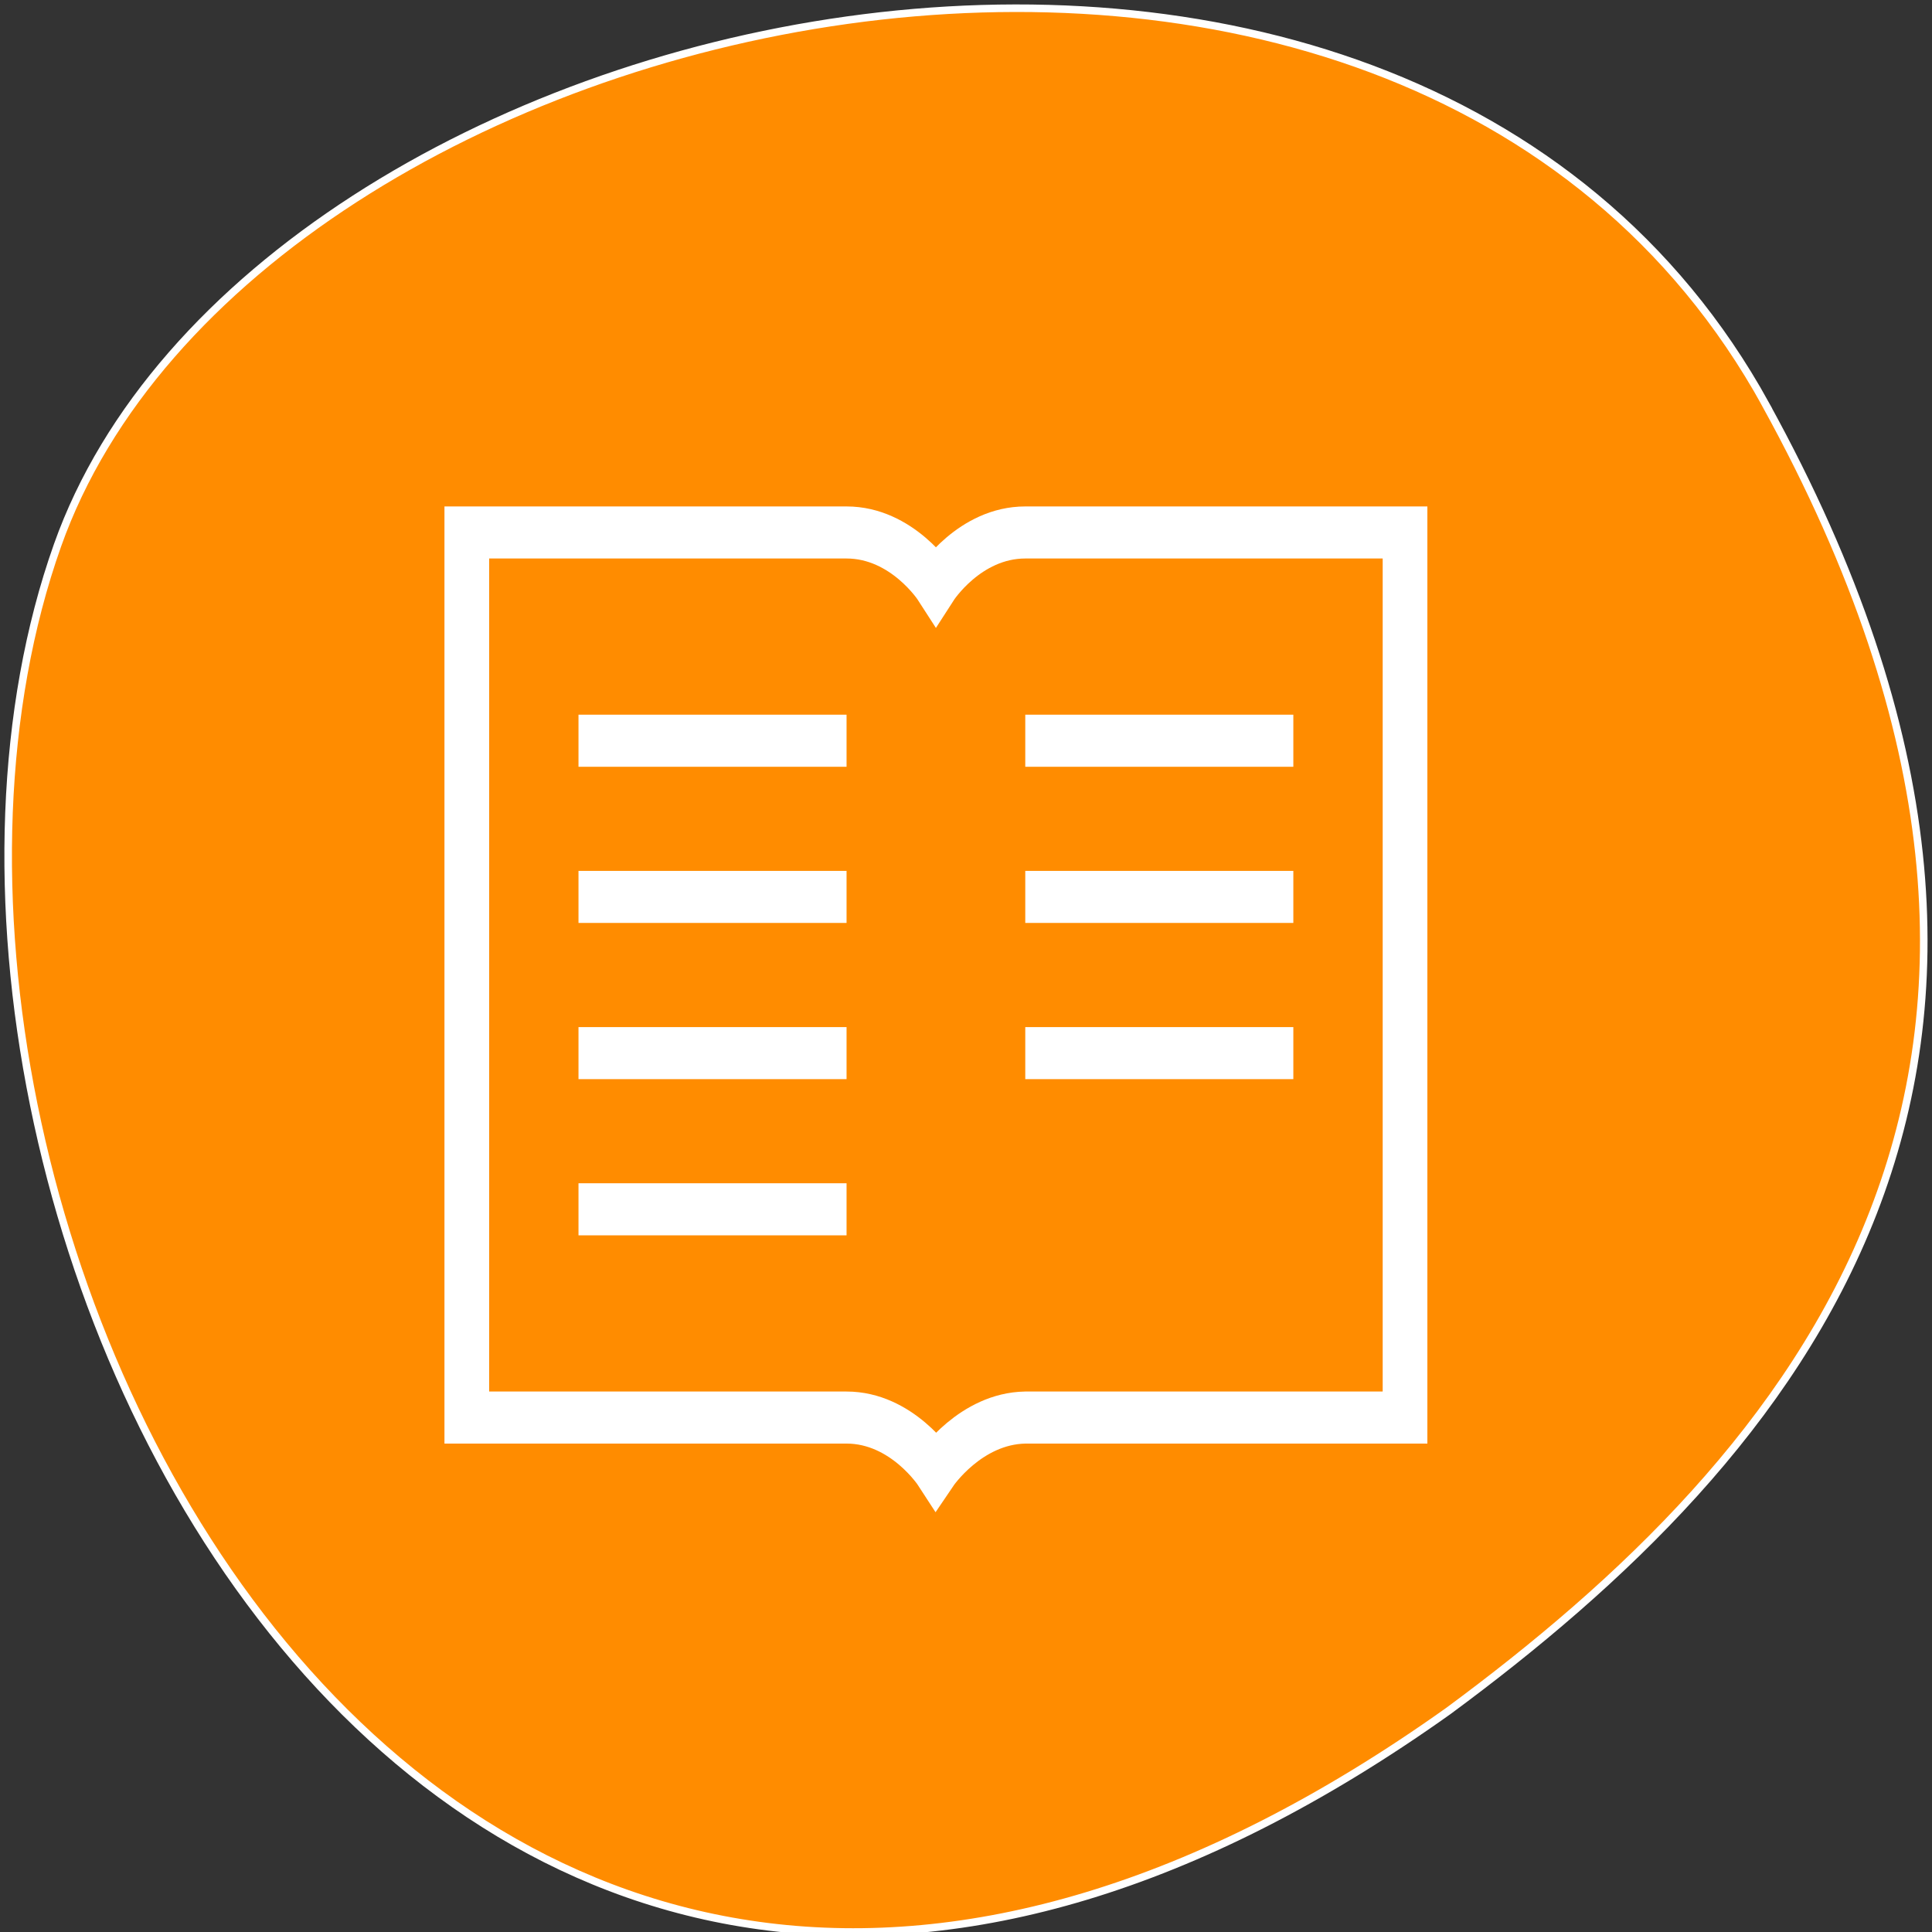<svg xmlns="http://www.w3.org/2000/svg" viewBox="0 0 256 256"><rect x="0" y="0" width="256" height="256" fill="#333333" stroke="none"/><g style="fill:#ff8c00;stroke:#fff;color:#000"><path d="m 260.02 66.64 c -48.541 -88.14 -200.63 -53.931 -226.36 18.64 -30.66 86.45 49.14 250.63 184.3 154.45 45.527 -33.585 90.6 -84.949 42.05 -173.09 z" transform="translate(-26.04 -13.02)"/><g transform="matrix(0 -1.724 -1.48 0 706.189 801.526)"><path d="m -366.362,-423.997 15,-10e-6 0,68.027 -34,0 c -4.903,0.071 -8,4.002 -8,4.002 0,0 -3.026,-4.002 -8,-4.002 l -34,0 0,-68.027 34,10e-6 c 5,0 8,4.002 8,4.002 0,0 3,-4.002 8,-4.002 l 20,0" transform="matrix(0 -1 -1 0 0 0)" style="stroke-width:4.001"/><g style="stroke-width:4.001"><path d="m 407.991 425.362 v -24"/><path d="m 395.986 425.362 v -24"/><path d="m 383.981 425.362 v -24"/><path d="m 371.976 425.362 v -24"/><path d="m 407.991 385.362 v -24"/><path d="m 395.986 385.362 v -24"/><path d="m 383.981 385.362 v -24"/></g></g></g></svg>